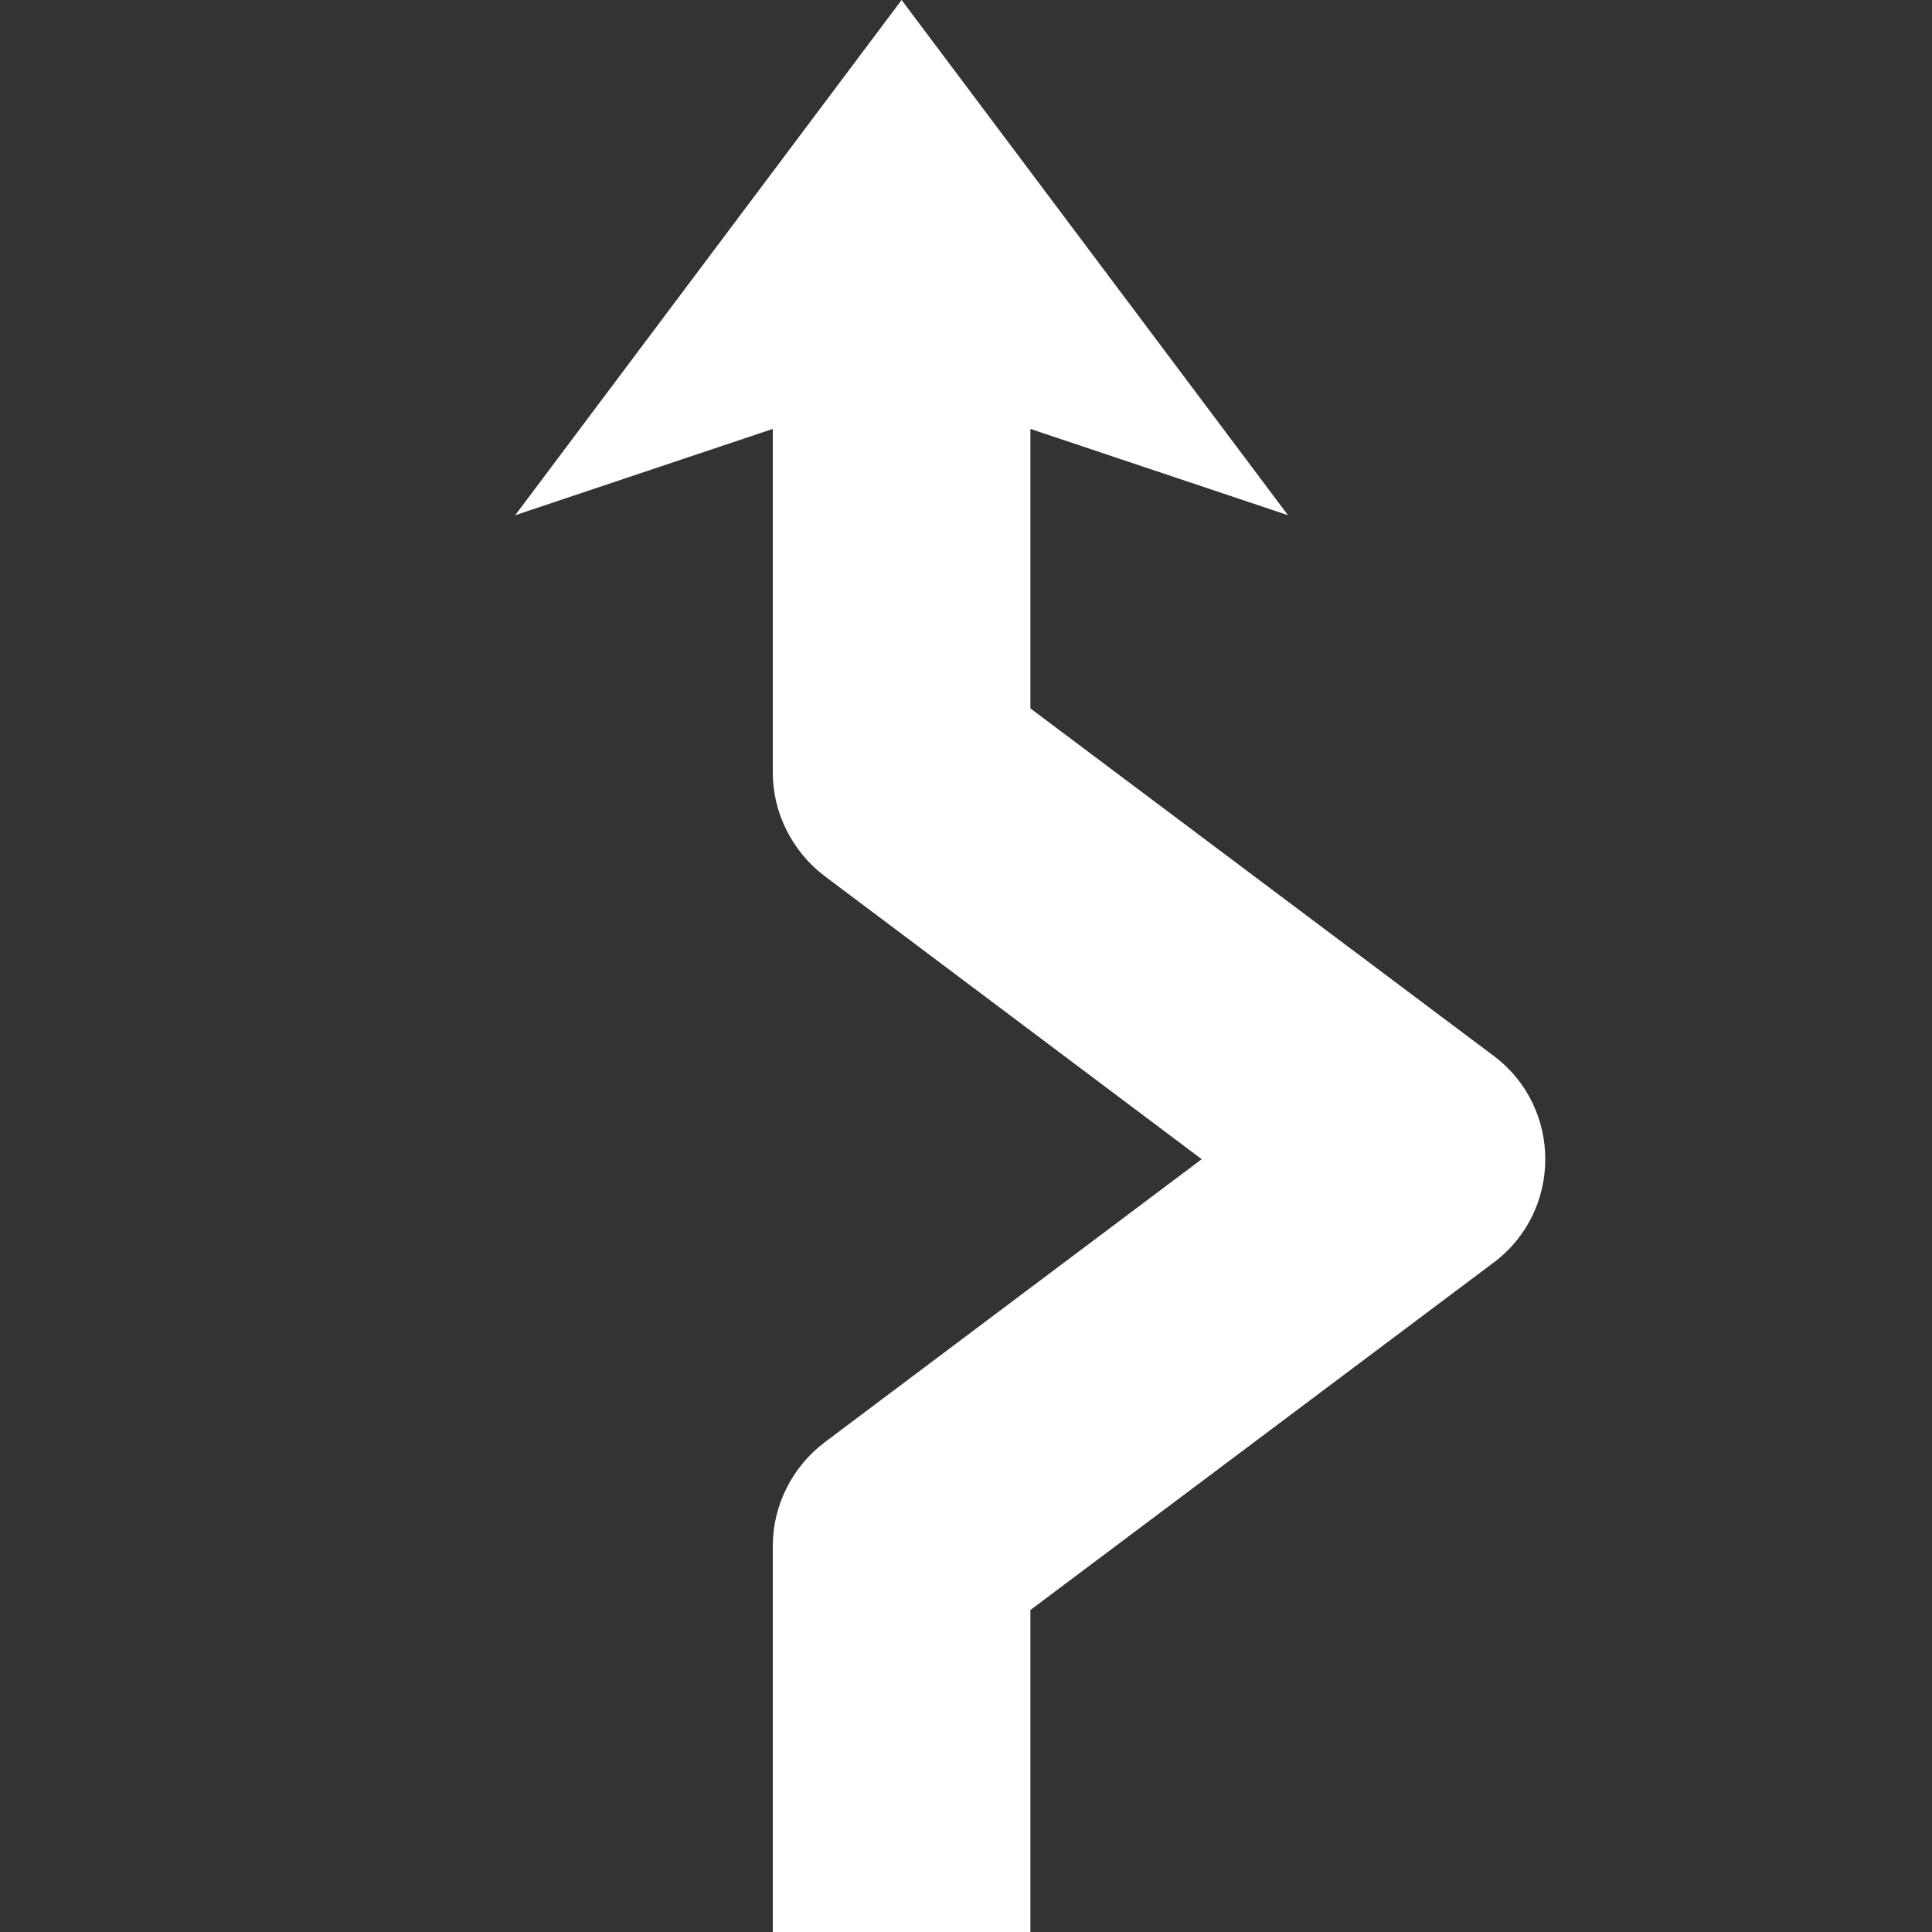 <svg version="1.1" xmlns="http://www.w3.org/2000/svg" xlink="http://www.w3.org/1999/xlink" x="0px" y="0px" width="15px" height="15px" viewBox="0 0 15 15" style="enable-background:new 0 0 15 15;" space="preserve"><rect x="0" y="0" width="15" height="15" fill="#333333" stroke="none"/><path d="M6,3.33L4,4L7,0L10,4L8,3.33L8,5.5L11.6,8.2C12.13,8.6,12.13,9.4,11.6,9.8L8,12.5L8,15L6,15L6,12C6,11.69,6.15,11.39,6.4,11.2L9.33,9L6.4,6.8C6.15,6.61,6,6.31,6,6L6,3.33Z" fill="#FFFFFF"/></svg>